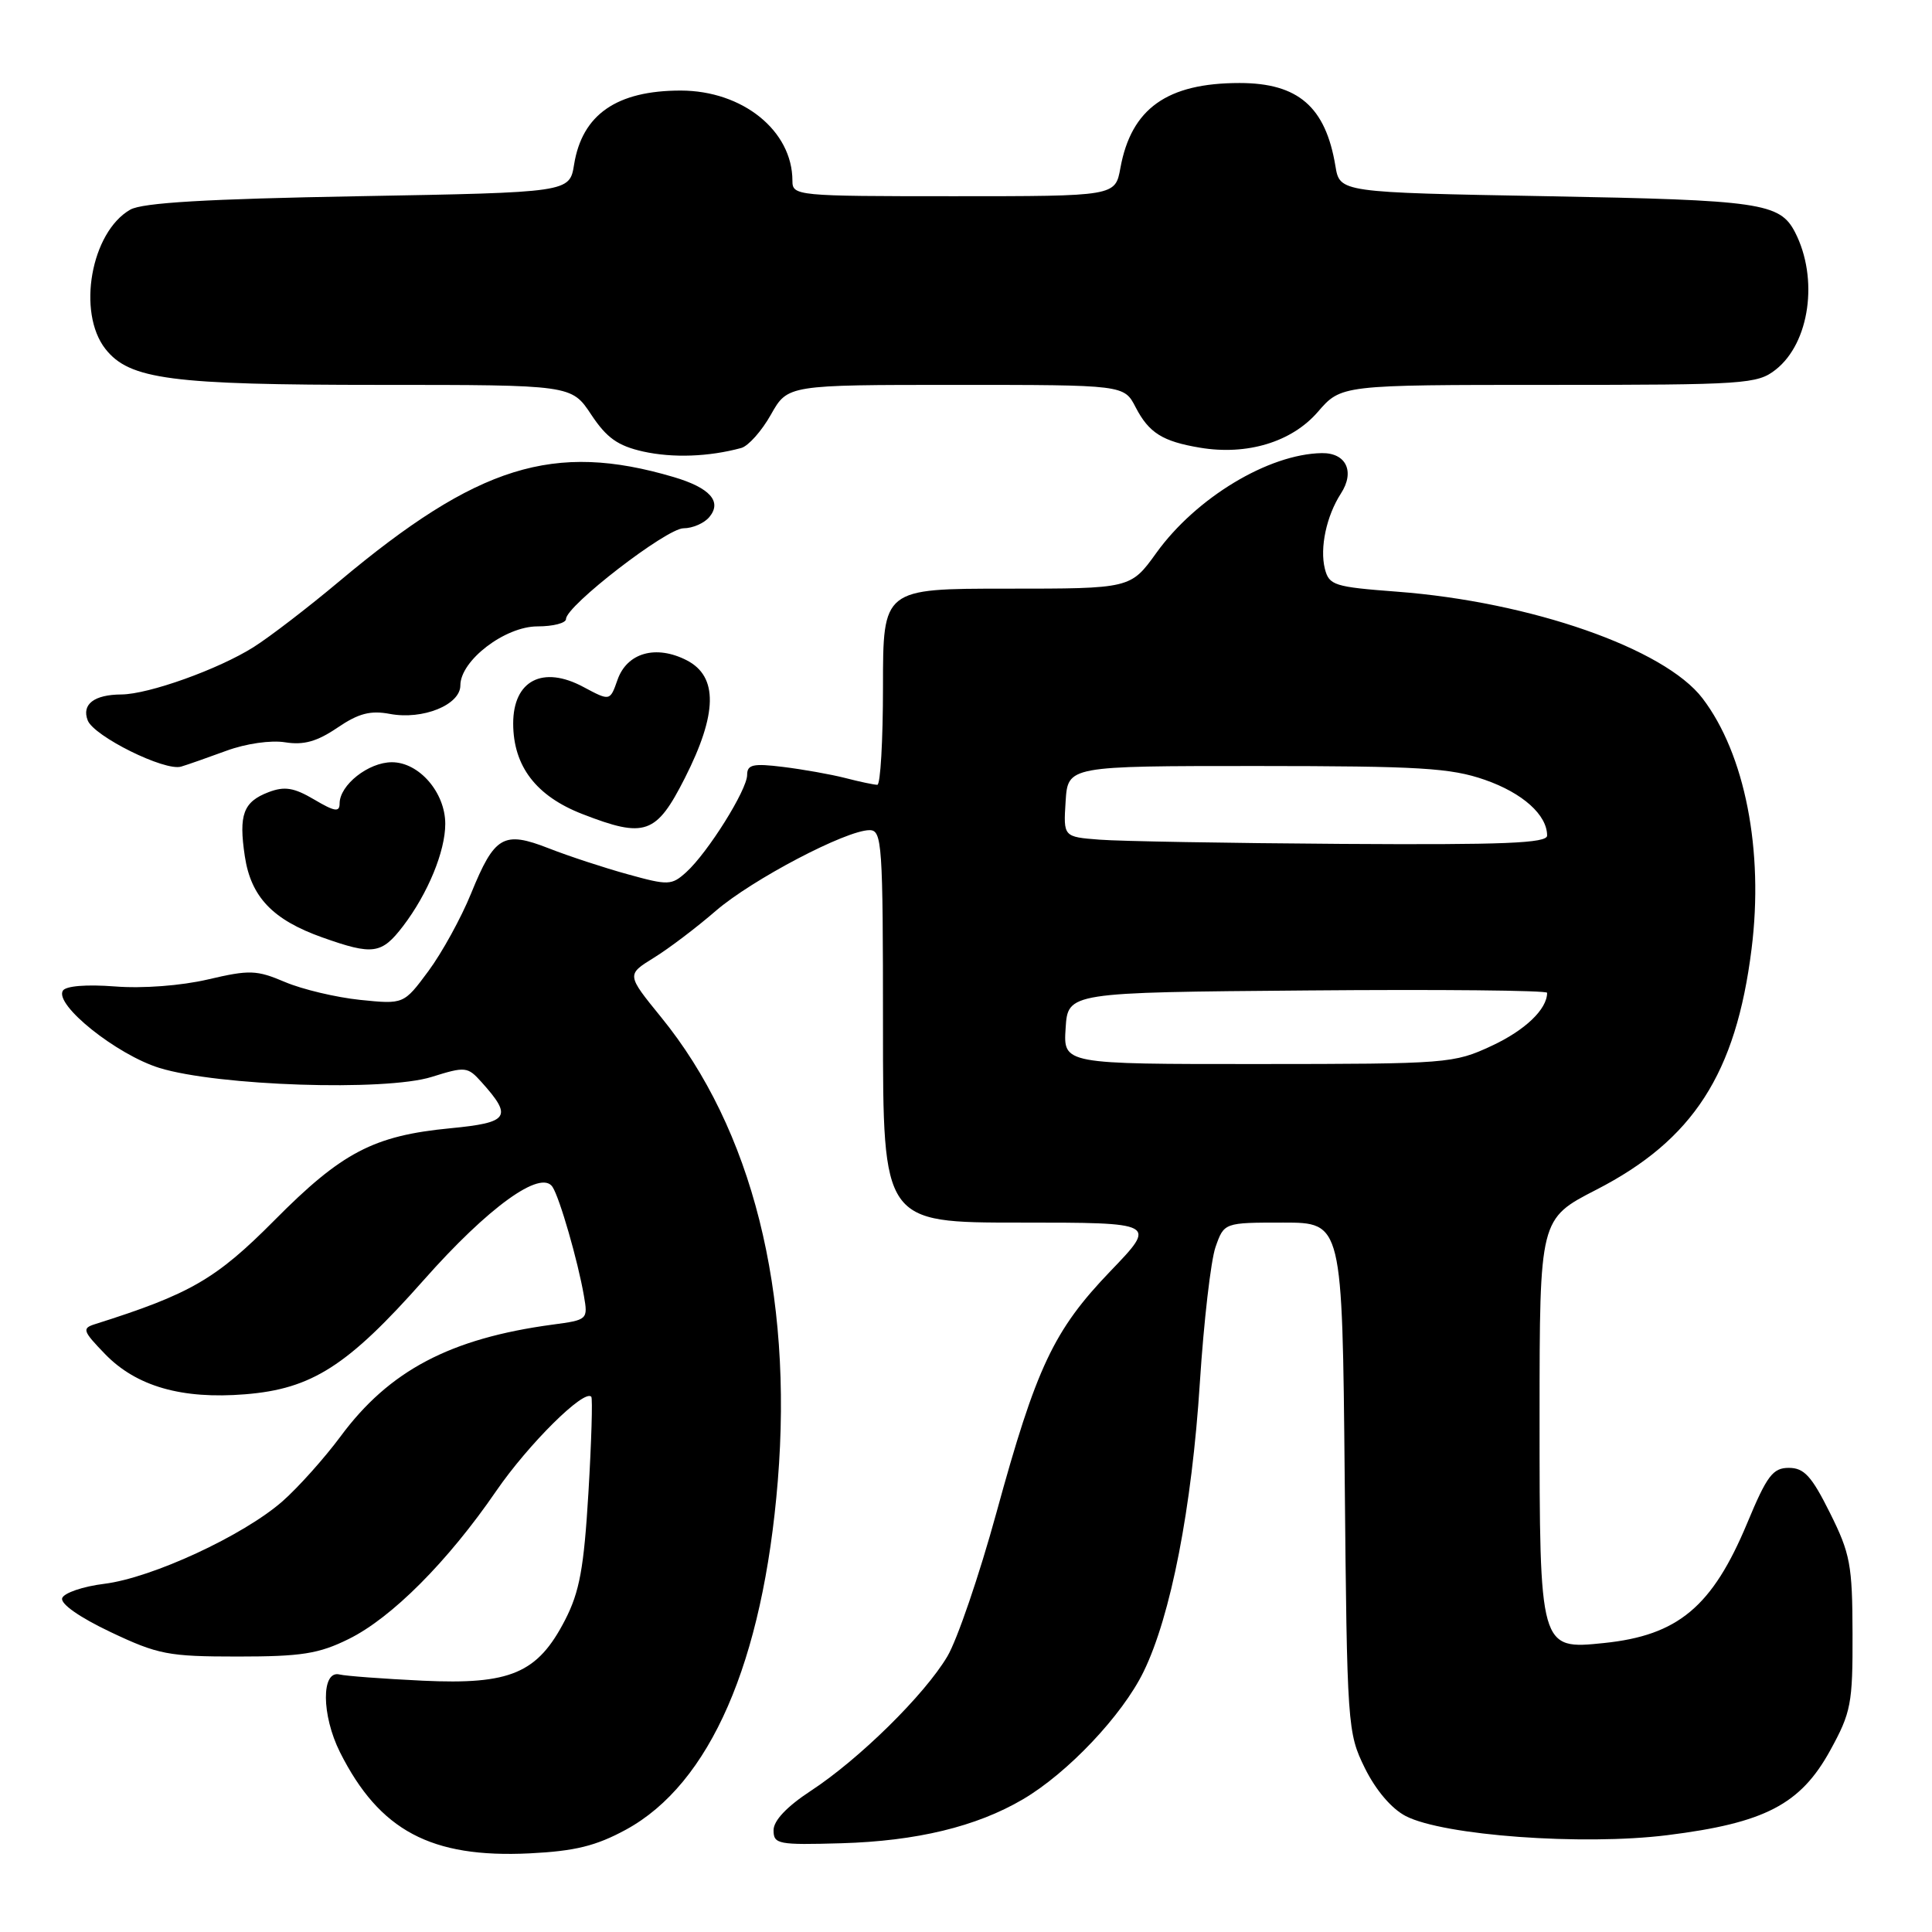 <?xml version="1.0" encoding="UTF-8" standalone="no"?>
<!DOCTYPE svg PUBLIC "-//W3C//DTD SVG 1.1//EN" "http://www.w3.org/Graphics/SVG/1.1/DTD/svg11.dtd" >
<svg xmlns="http://www.w3.org/2000/svg" xmlns:xlink="http://www.w3.org/1999/xlink" version="1.1" viewBox="0 0 256 256">
 <g >
 <path fill="currentColor"
d=" M 82.94 242.44 C 94.09 236.37 101.10 220.28 103.06 196.26 C 105.10 171.19 99.67 149.60 87.59 134.77 C 83.02 129.15 83.02 129.15 86.62 126.92 C 88.61 125.70 92.31 122.89 94.85 120.69 C 99.65 116.55 112.11 110.00 115.22 110.00 C 116.88 110.00 117.00 111.75 117.00 136.00 C 117.00 162.00 117.00 162.00 135.16 162.00 C 153.32 162.00 153.32 162.00 147.13 168.44 C 139.61 176.28 137.32 181.13 132.02 200.48 C 129.76 208.72 126.84 217.27 125.53 219.48 C 122.52 224.56 113.84 233.11 107.43 237.30 C 104.26 239.38 102.50 241.24 102.50 242.51 C 102.50 244.37 103.10 244.48 111.50 244.24 C 121.45 243.95 129.37 242.04 135.52 238.43 C 141.45 234.96 148.71 227.29 151.52 221.53 C 155.14 214.14 157.93 199.78 158.99 183.16 C 159.51 175.10 160.44 167.04 161.06 165.25 C 162.20 162.00 162.20 162.00 170.03 162.00 C 177.86 162.00 177.86 162.00 178.18 195.75 C 178.49 228.84 178.55 229.59 180.85 234.28 C 182.30 237.21 184.39 239.67 186.27 240.64 C 191.27 243.22 209.69 244.57 220.92 243.17 C 233.84 241.56 238.57 239.10 242.50 231.96 C 245.28 226.90 245.50 225.76 245.47 216.45 C 245.45 207.34 245.17 205.86 242.47 200.45 C 240.05 195.59 239.05 194.50 237.03 194.50 C 234.91 194.50 234.13 195.53 231.51 201.83 C 226.89 212.90 222.35 216.70 212.53 217.71 C 204.01 218.59 204.00 218.55 204.00 187.53 C 204.01 161.50 204.01 161.50 211.51 157.65 C 224.36 151.05 230.02 142.28 232.09 125.75 C 233.73 112.71 231.22 99.91 225.59 92.53 C 220.55 85.93 202.82 79.74 185.11 78.40 C 176.78 77.77 176.11 77.56 175.55 75.36 C 174.86 72.59 175.76 68.36 177.68 65.39 C 179.56 62.49 178.37 59.99 175.14 60.04 C 168.09 60.16 158.49 65.95 153.23 73.25 C 149.81 78.00 149.81 78.00 133.41 78.00 C 117.00 78.00 117.00 78.00 117.00 91.00 C 117.00 98.15 116.66 104.00 116.25 103.99 C 115.84 103.99 113.92 103.59 112.00 103.09 C 110.08 102.60 106.36 101.94 103.75 101.62 C 99.78 101.13 99.00 101.31 99.00 102.68 C 99.00 104.66 93.79 112.98 90.93 115.57 C 88.99 117.32 88.56 117.34 83.19 115.85 C 80.06 114.99 75.35 113.44 72.72 112.41 C 66.71 110.06 65.53 110.75 62.42 118.39 C 61.11 121.62 58.56 126.25 56.77 128.67 C 53.50 133.08 53.50 133.08 47.72 132.49 C 44.54 132.16 40.07 131.10 37.78 130.13 C 33.99 128.52 33.07 128.49 27.56 129.78 C 24.01 130.61 18.90 131.00 15.24 130.71 C 11.44 130.42 8.72 130.64 8.33 131.27 C 7.18 133.14 15.47 139.76 21.13 141.51 C 28.86 143.89 51.04 144.62 57.19 142.70 C 61.66 141.30 61.96 141.33 63.79 143.37 C 67.96 148.01 67.47 148.75 59.68 149.50 C 49.51 150.48 45.30 152.68 36.35 161.71 C 28.62 169.50 25.21 171.47 12.58 175.46 C 10.84 176.01 10.96 176.36 13.93 179.43 C 18.07 183.70 24.09 185.43 32.48 184.75 C 41.32 184.04 46.07 181.00 56.16 169.60 C 64.69 159.96 71.67 154.92 73.21 157.27 C 74.16 158.71 76.58 167.11 77.37 171.69 C 77.92 174.85 77.87 174.90 73.21 175.52 C 59.65 177.35 51.57 181.61 45.12 190.34 C 42.99 193.21 39.53 197.08 37.43 198.93 C 32.25 203.47 20.16 209.07 13.84 209.86 C 10.99 210.21 8.48 211.07 8.24 211.76 C 7.99 212.52 10.53 214.30 14.66 216.26 C 20.95 219.24 22.30 219.50 31.50 219.50 C 39.93 219.50 42.24 219.14 46.20 217.18 C 51.89 214.38 59.33 206.92 65.74 197.58 C 70.02 191.35 77.44 184.00 78.35 185.08 C 78.54 185.31 78.37 191.03 77.97 197.78 C 77.37 207.80 76.80 210.92 74.87 214.67 C 71.23 221.72 67.65 223.25 56.00 222.70 C 50.77 222.45 45.83 222.08 45.00 221.88 C 42.55 221.26 42.59 227.26 45.05 232.18 C 50.27 242.57 57.12 246.22 70.18 245.58 C 76.20 245.28 78.96 244.60 82.94 242.44 Z  M 53.42 122.70 C 56.69 118.41 59.00 112.81 59.00 109.17 C 59.00 105.01 55.53 101.00 51.93 101.00 C 48.82 101.00 45.00 104.02 45.00 106.47 C 45.00 107.65 44.35 107.55 41.63 105.94 C 38.95 104.36 37.71 104.16 35.60 104.96 C 32.24 106.24 31.61 107.93 32.44 113.46 C 33.25 118.85 36.14 121.88 42.70 124.21 C 49.43 126.60 50.56 126.44 53.42 122.70 Z  M 90.75 103.09 C 95.07 94.57 95.16 89.65 91.01 87.50 C 86.93 85.40 83.08 86.48 81.82 90.09 C 80.83 92.91 80.83 92.91 77.31 91.03 C 71.91 88.13 68.00 90.17 68.00 95.87 C 68.01 101.53 71.04 105.49 77.18 107.87 C 85.47 111.09 86.96 110.57 90.75 103.09 Z  M 30.00 99.48 C 32.58 98.53 35.90 98.05 37.79 98.36 C 40.24 98.75 42.00 98.26 44.70 96.43 C 47.51 94.52 49.08 94.11 51.68 94.60 C 56.02 95.41 61.00 93.40 61.00 90.82 C 61.00 87.52 66.91 83.00 71.22 83.00 C 73.30 83.00 75.00 82.56 75.00 82.02 C 75.00 80.28 88.32 70.00 90.57 70.00 C 91.77 70.00 93.32 69.33 94.00 68.50 C 95.70 66.45 94.06 64.63 89.26 63.21 C 73.37 58.52 63.30 61.66 45.00 76.99 C 40.88 80.45 35.75 84.39 33.61 85.74 C 28.96 88.68 19.71 91.99 16.09 92.02 C 12.47 92.04 10.80 93.32 11.62 95.45 C 12.43 97.56 21.85 102.23 24.00 101.58 C 24.82 101.34 27.52 100.39 30.00 99.48 Z  M 98.22 59.36 C 99.16 59.10 100.93 57.11 102.15 54.94 C 104.37 51.00 104.37 51.00 126.66 51.00 C 148.95 51.00 148.95 51.00 150.48 53.97 C 152.24 57.36 154.04 58.49 159.00 59.32 C 165.24 60.37 171.16 58.57 174.61 54.59 C 177.71 51.00 177.71 51.00 205.22 51.00 C 231.29 51.00 232.86 50.89 235.29 48.98 C 239.80 45.44 241.00 36.89 237.85 30.77 C 235.84 26.89 233.28 26.51 205.02 26.00 C 177.53 25.50 177.53 25.50 176.95 22.00 C 175.65 14.15 172.01 11.00 164.25 11.00 C 154.64 11.00 149.90 14.38 148.46 22.25 C 147.78 26.00 147.78 26.00 126.39 26.00 C 105.49 26.00 105.00 25.95 105.00 23.95 C 105.00 17.33 98.41 12.01 90.20 12.00 C 81.72 12.00 77.14 15.17 76.07 21.80 C 75.47 25.50 75.47 25.50 47.48 26.00 C 27.38 26.36 18.87 26.86 17.26 27.78 C 12.06 30.75 10.17 41.40 13.97 46.24 C 17.16 50.28 22.62 51.00 50.31 51.00 C 75.73 51.00 75.73 51.00 78.34 54.94 C 80.39 58.03 81.86 59.07 85.22 59.83 C 89.16 60.70 93.92 60.53 98.22 59.36 Z  M 141.20 136.25 C 141.50 131.50 141.50 131.50 173.25 131.24 C 190.71 131.09 205.00 131.23 205.00 131.55 C 205.00 133.73 202.09 136.51 197.67 138.57 C 192.63 140.92 191.85 140.98 166.70 140.99 C 140.89 141.00 140.89 141.00 141.20 136.25 Z  M 145.70 111.26 C 140.90 110.89 140.90 110.89 141.20 106.19 C 141.50 101.50 141.50 101.50 166.50 101.50 C 188.12 101.51 192.21 101.75 196.75 103.33 C 201.77 105.08 205.00 107.98 205.00 110.72 C 205.00 111.73 199.29 111.96 177.75 111.82 C 162.76 111.72 148.34 111.47 145.70 111.26 Z "/>
</g>
</svg>